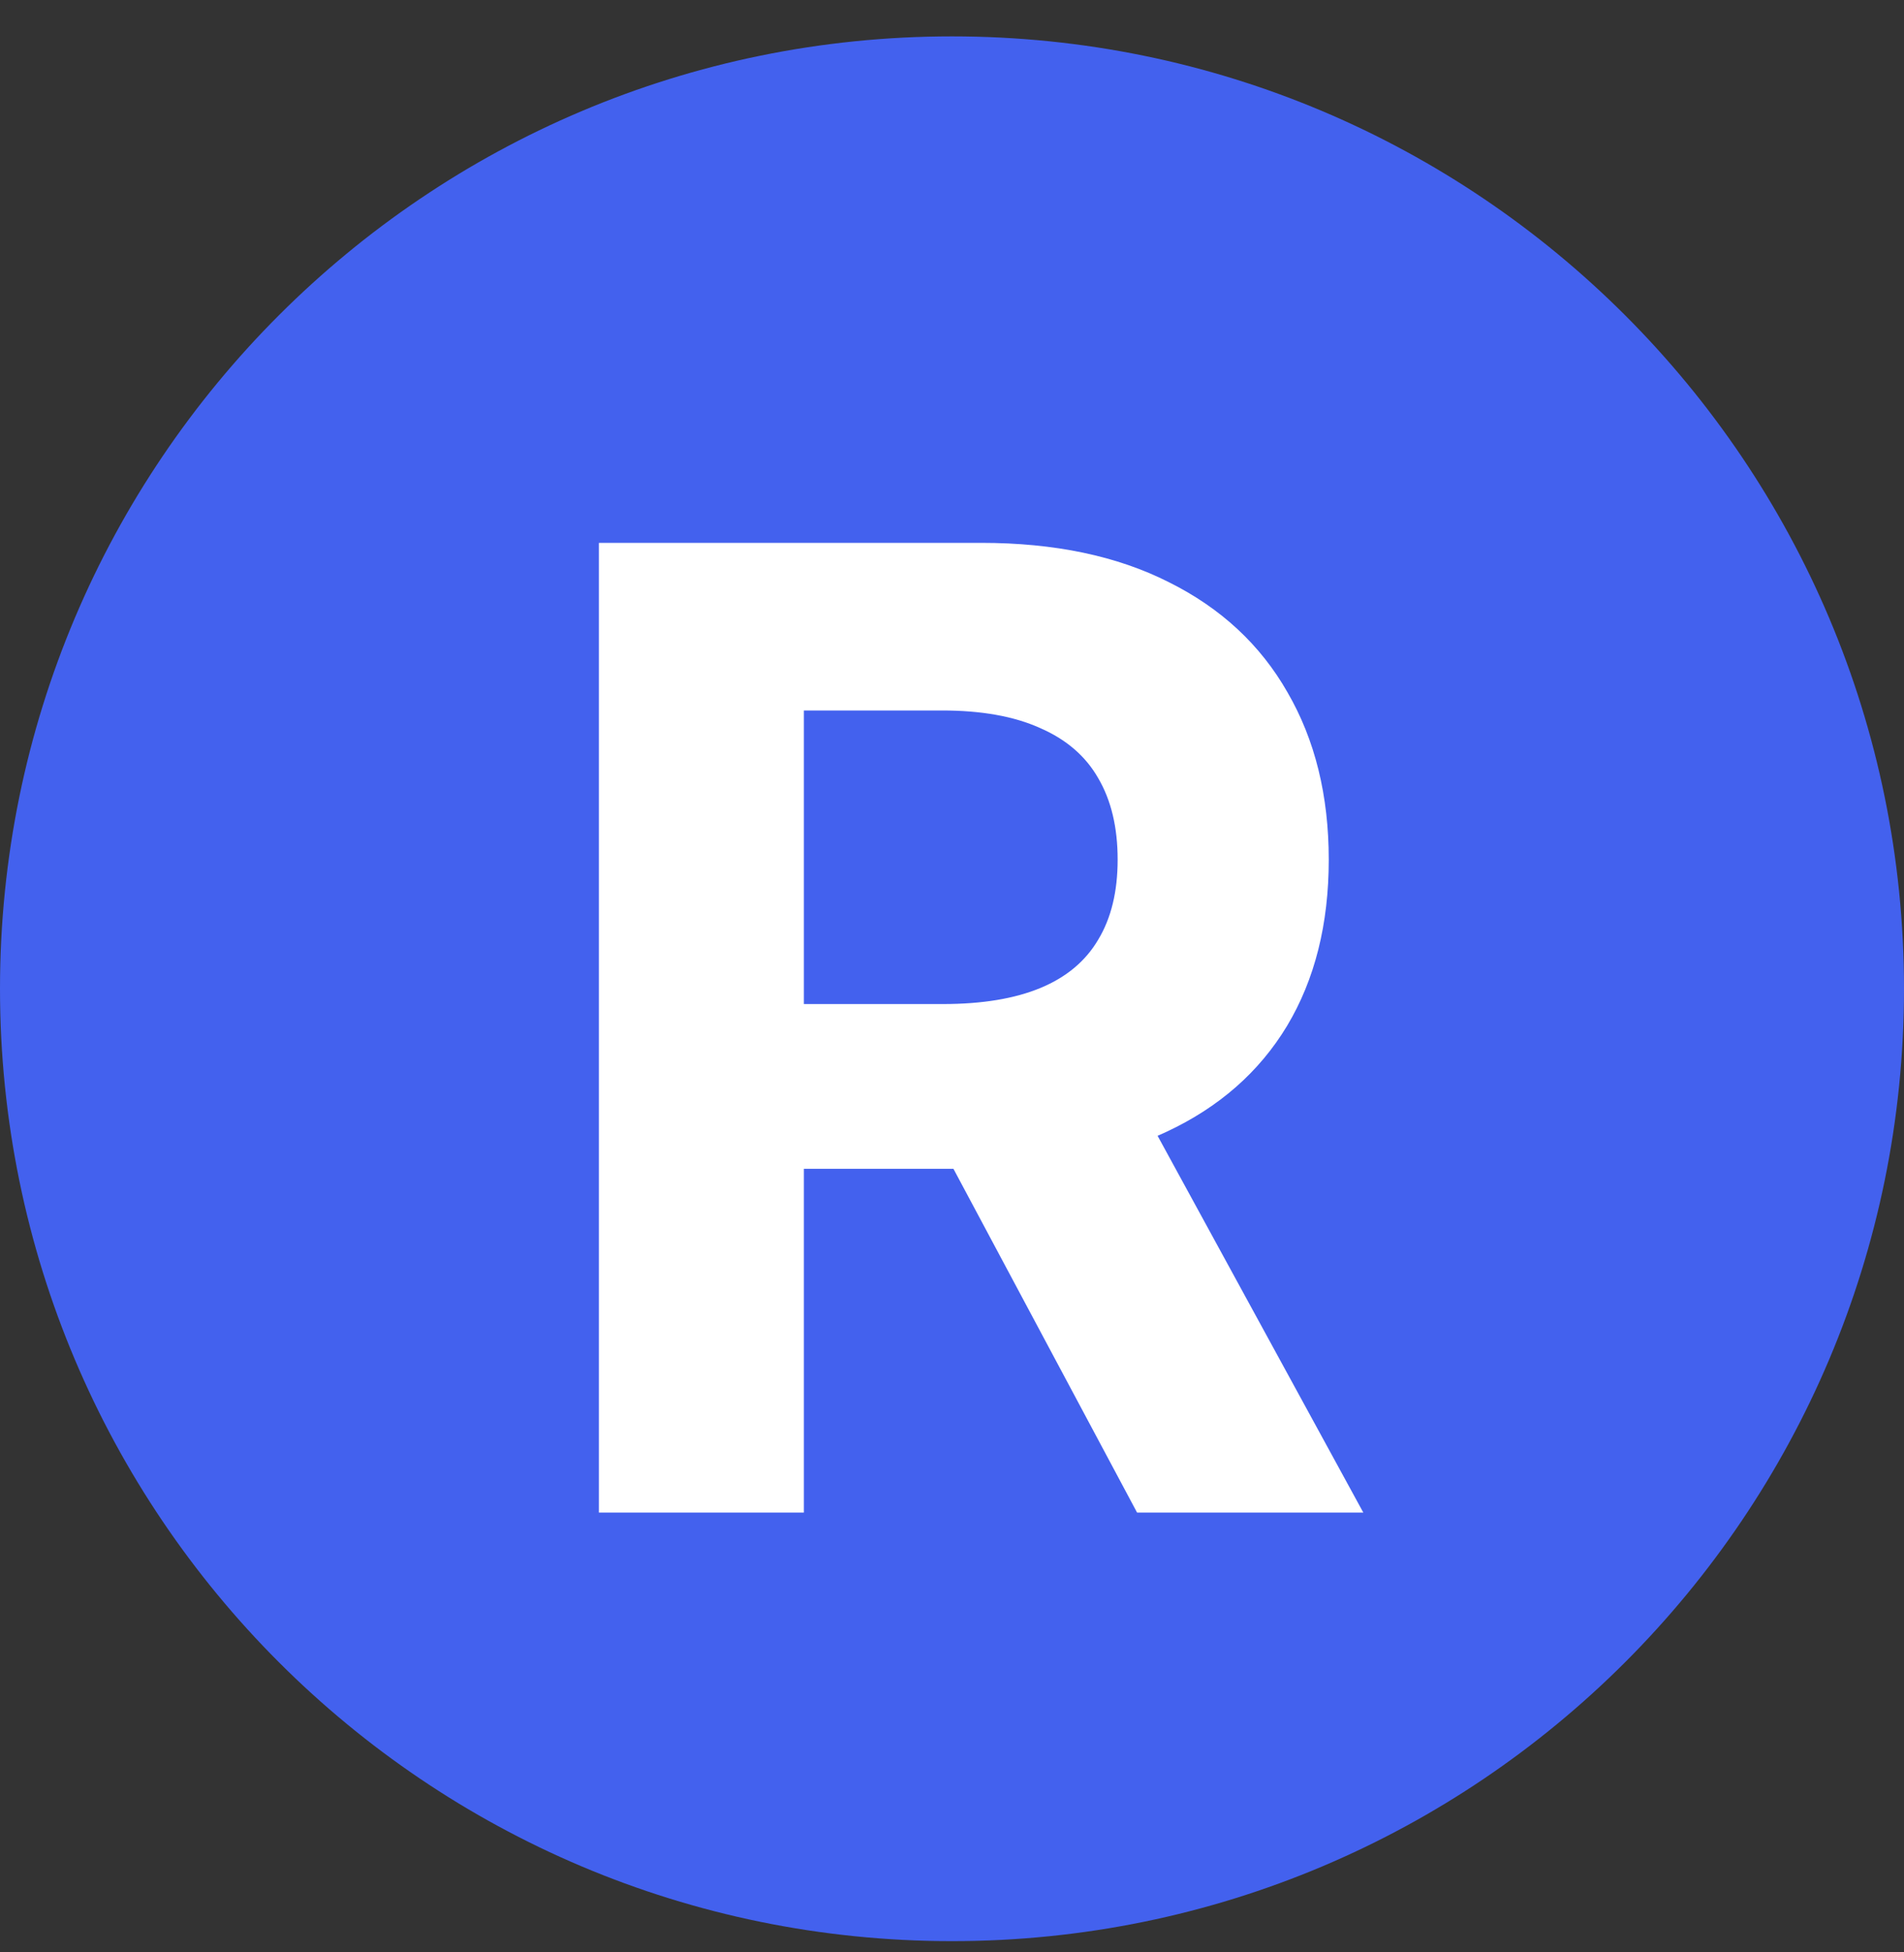 <svg width="40" height="41" viewBox="0 0 40 41" fill="none" xmlns="http://www.w3.org/2000/svg">
<rect x="0" y="0" width="40" height="41" fill="#333333" stroke="none"/>
<path d="M0 20.764C0 9.718 8.954 0.764 20 0.764C31.046 0.764 40 9.718 40 20.764C40 31.809 31.046 40.764 20 40.764C8.954 40.764 0 31.809 0 20.764Z" fill="#4361EE"/>
<path d="M12.582 31.764V11.4H20.616C22.154 11.4 23.467 11.675 24.554 12.225C25.648 12.769 26.48 13.541 27.05 14.542C27.626 15.536 27.915 16.706 27.915 18.052C27.915 19.404 27.623 20.568 27.04 21.542C26.456 22.51 25.611 23.252 24.504 23.769C23.404 24.286 22.072 24.545 20.507 24.545H15.128V21.085H19.811C20.633 21.085 21.316 20.972 21.859 20.747C22.403 20.521 22.807 20.183 23.072 19.732C23.344 19.282 23.48 18.721 23.48 18.052C23.48 17.376 23.344 16.806 23.072 16.342C22.807 15.878 22.4 15.527 21.849 15.288C21.306 15.043 20.62 14.92 19.791 14.92H16.888V31.764H12.582ZM23.579 22.497L28.641 31.764H23.888L18.936 22.497H23.579Z" fill="white"/>
</svg>
